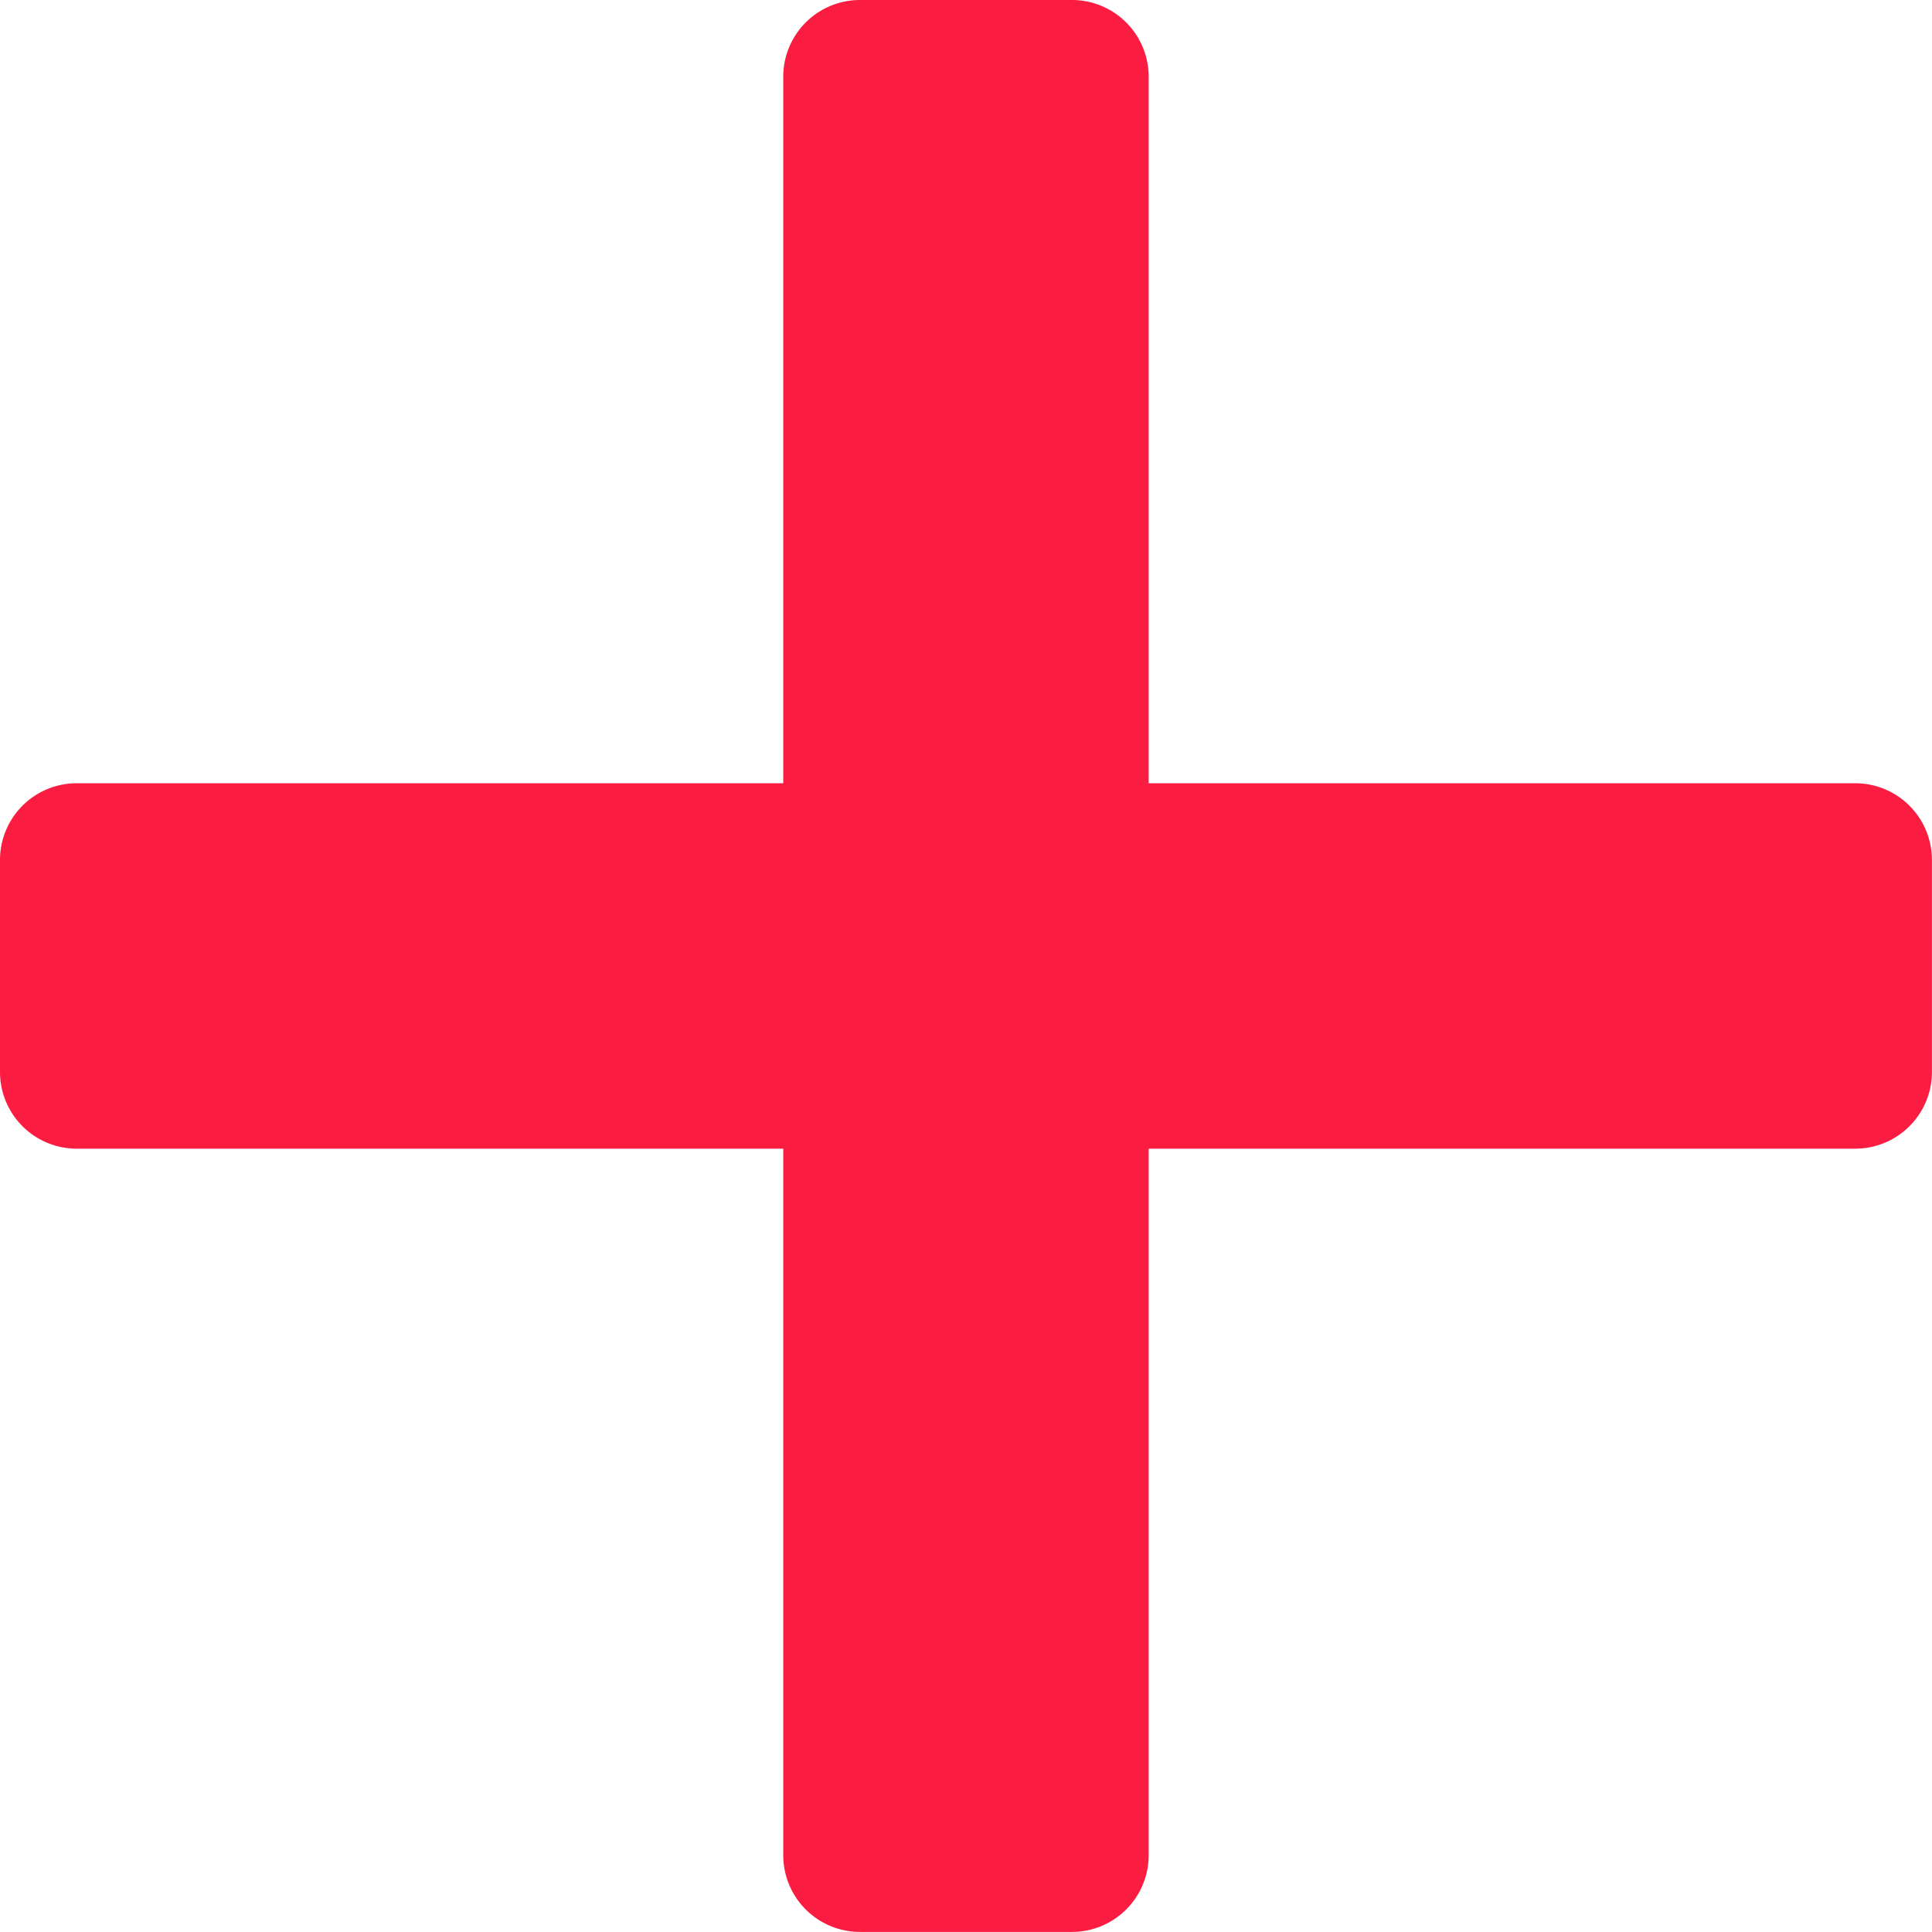<svg xmlns="http://www.w3.org/2000/svg" width="25.187" height="25.186" viewBox="0 0 25.187 25.186">
  <g id="Group_2" data-name="Group 2" transform="translate(-158.407 -1093.907)">
    <path id="Icon_Copy" data-name="Icon Copy" d="M9.618-9.093a1,1,0,0,1,1-1h2.764a1,1,0,0,1,1,1V14.093a1,1,0,0,1-1,1H10.618a1,1,0,0,1-1-1Z" transform="translate(159 1104)" fill="#fa1c41"/>
    <path id="Icon_Copy_2" data-name="Icon Copy 2" d="M9.618-9.093a1,1,0,0,1,1-1h2.764a1,1,0,0,1,1,1V14.093a1,1,0,0,1-1,1H10.618a1,1,0,0,1-1-1Z" transform="translate(168.5 1118.5) rotate(-90)" fill="#fa1c41"/>
  </g>
</svg>
